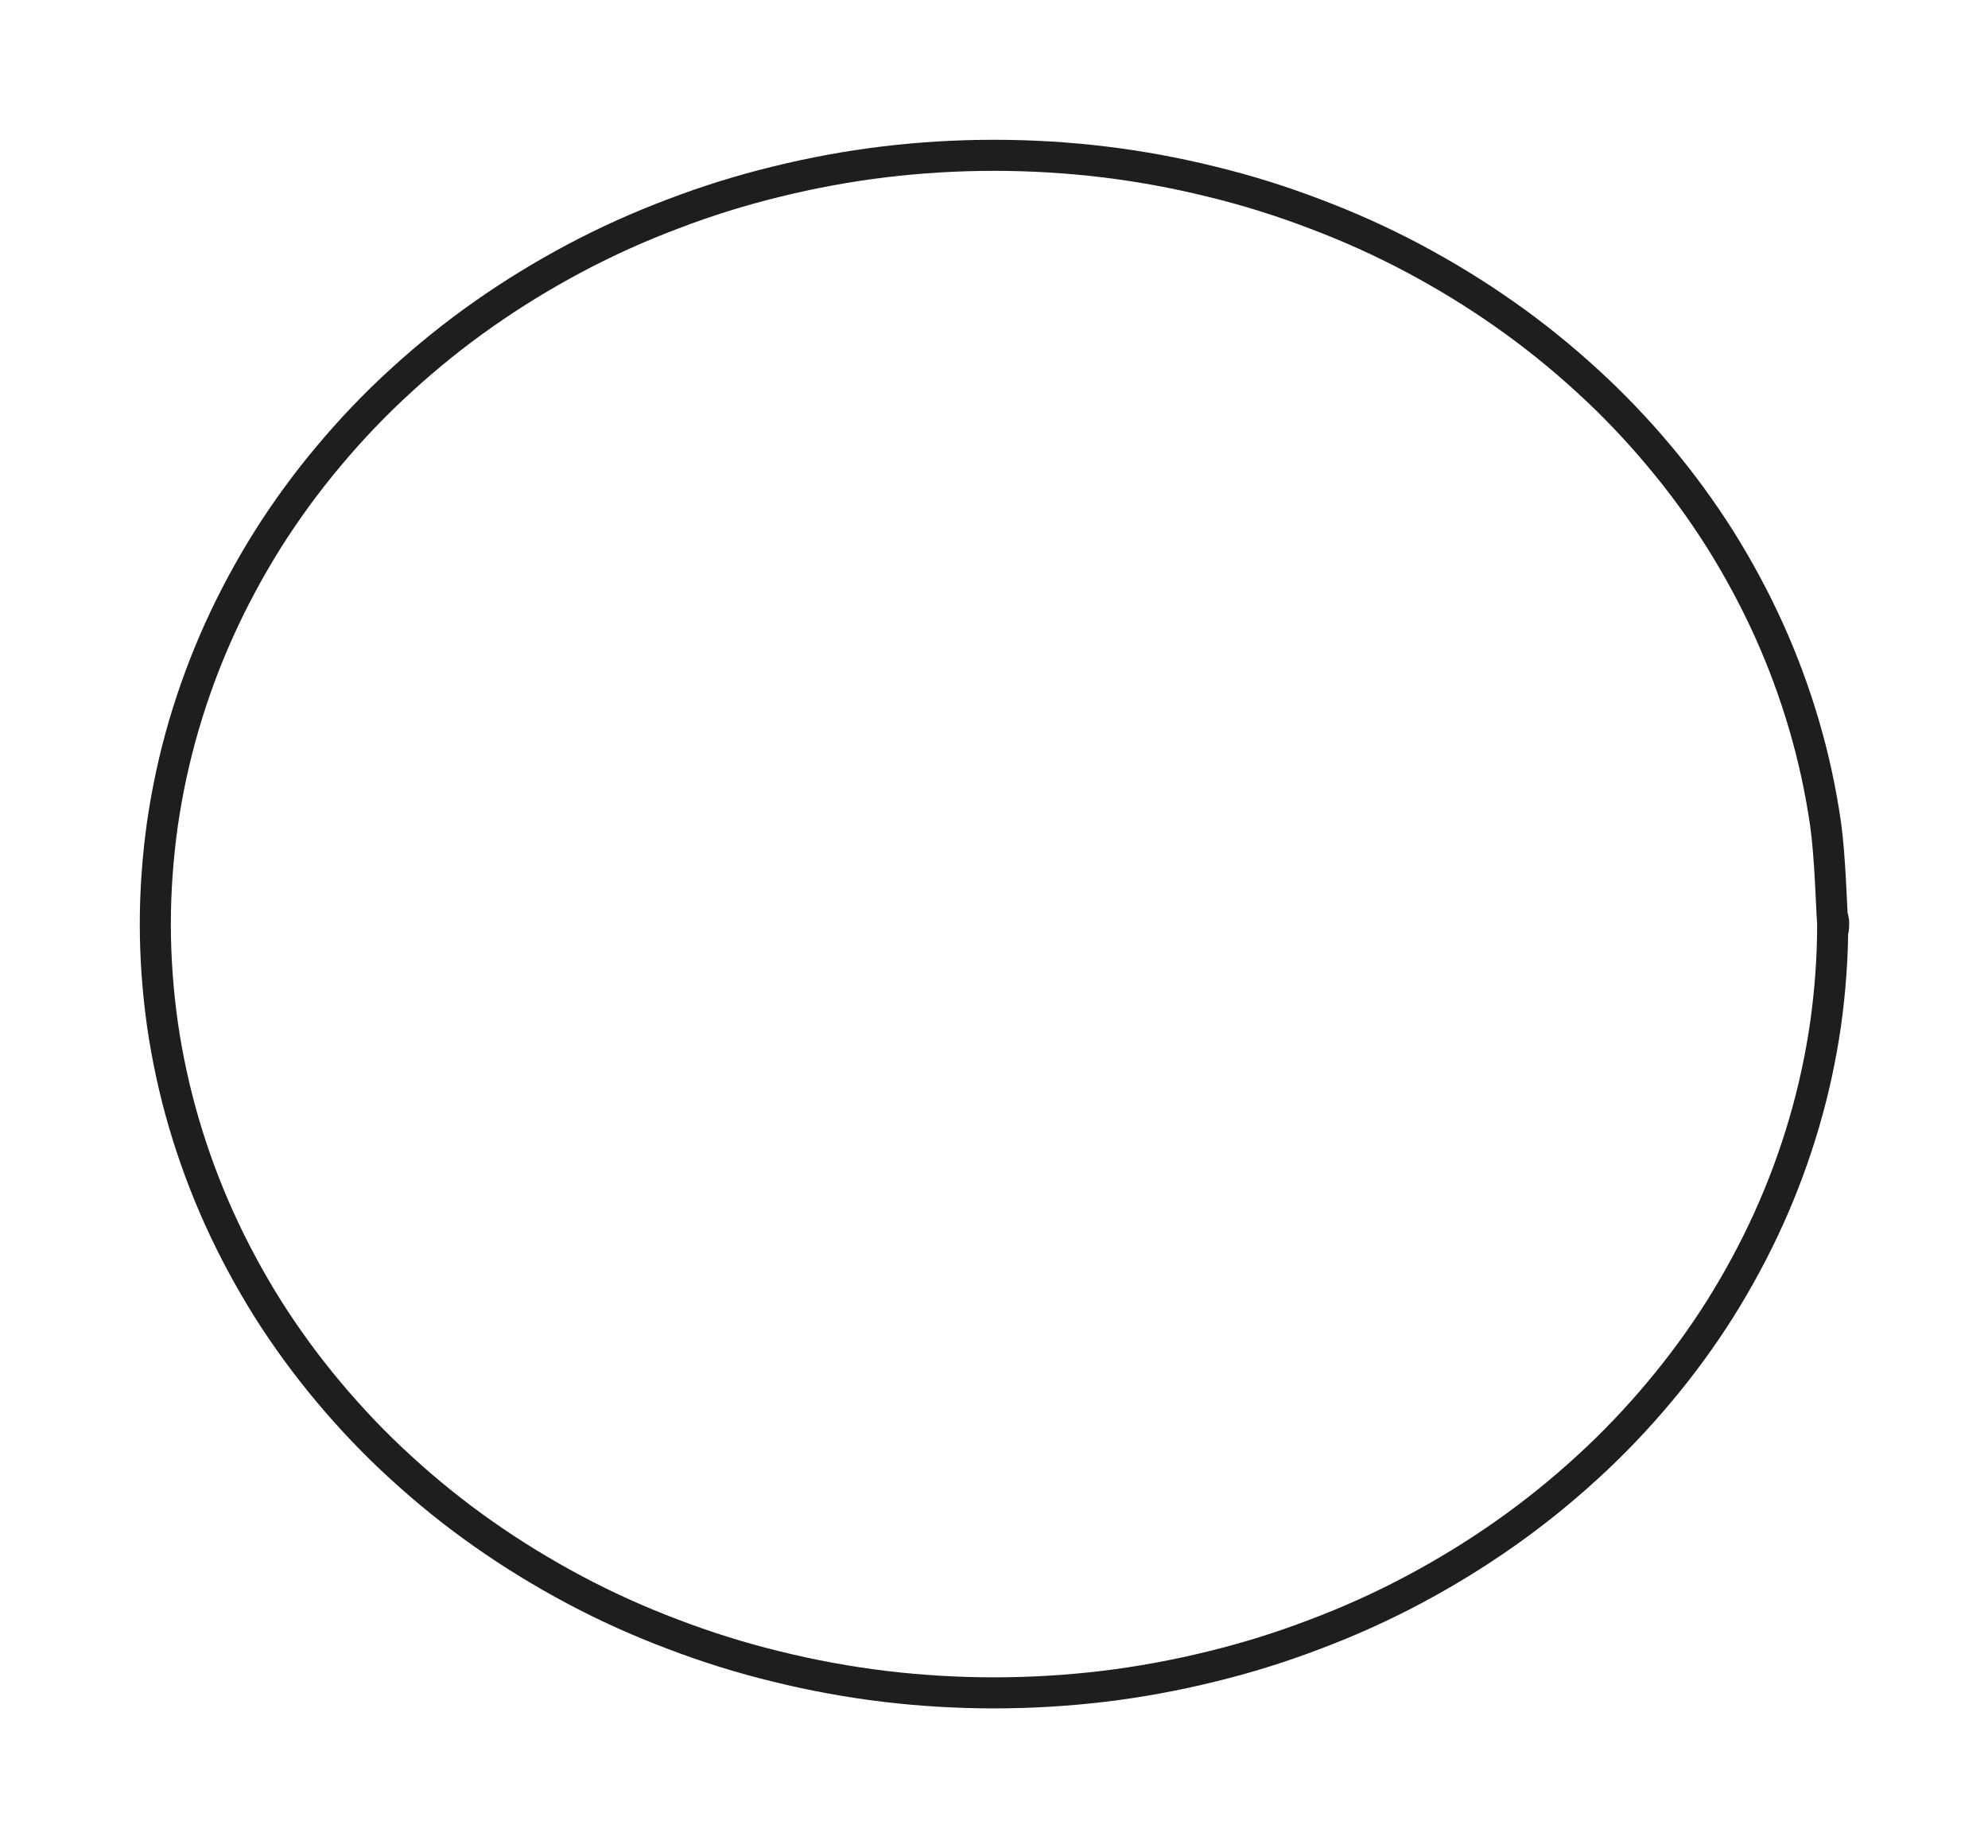 <svg version="1.1" xmlns="http://www.w3.org/2000/svg" viewBox="0 0 128 119" width="128" height="119" filter="invert(93%) hue-rotate(180deg)" class="excalidraw-svg">
  <!-- svg-source:excalidraw -->
  
  <defs>
    <style class="style-fonts">
      
    </style>
    
  </defs>
  <rect x="0" y="0" width="128" height="119" fill="#ffffff"></rect><g stroke-linecap="round" transform="translate(10 10) rotate(0 54 49.5)"><path d="M108 49.5 C108 51.65, 107.84 53.83, 107.54 55.96 C107.23 58.1, 106.77 60.23, 106.16 62.31 C105.55 64.39, 104.79 66.45, 103.89 68.44 C102.99 70.43, 101.94 72.38, 100.77 74.25 C99.59 76.12, 98.27 77.93, 96.84 79.63 C95.41 81.34, 93.85 82.98, 92.18 84.5 C90.52 86.02, 88.74 87.46, 86.87 88.77 C85.01 90.08, 83.03 91.29, 81 92.37 C78.97 93.45, 76.84 94.41, 74.66 95.23 C72.49 96.06, 70.25 96.76, 67.98 97.31 C65.71 97.87, 63.38 98.3, 61.05 98.58 C58.72 98.86, 56.35 99, 54 99 C51.65 99, 49.28 98.86, 46.95 98.58 C44.62 98.3, 42.29 97.87, 40.02 97.31 C37.75 96.76, 35.51 96.06, 33.34 95.23 C31.16 94.41, 29.03 93.45, 27 92.37 C24.97 91.29, 22.99 90.08, 21.13 88.77 C19.26 87.46, 17.48 86.02, 15.82 84.5 C14.15 82.98, 12.59 81.34, 11.16 79.63 C9.73 77.93, 8.41 76.12, 7.23 74.25 C6.06 72.38, 5.01 70.43, 4.11 68.44 C3.21 66.45, 2.45 64.39, 1.84 62.31 C1.23 60.23, 0.77 58.1, 0.46 55.96 C0.16 53.83, 0 51.65, 0 49.5 C0 47.35, 0.16 45.17, 0.46 43.04 C0.77 40.9, 1.23 38.77, 1.84 36.69 C2.45 34.61, 3.21 32.55, 4.11 30.56 C5.01 28.57, 6.06 26.62, 7.23 24.75 C8.41 22.88, 9.73 21.07, 11.16 19.37 C12.59 17.66, 14.15 16.02, 15.82 14.5 C17.48 12.98, 19.26 11.54, 21.13 10.23 C22.99 8.92, 24.97 7.71, 27 6.63 C29.03 5.55, 31.16 4.59, 33.34 3.77 C35.51 2.94, 37.75 2.24, 40.02 1.69 C42.29 1.13, 44.62 0.7, 46.95 0.42 C49.28 0.14, 51.65 0, 54 0 C56.35 0, 58.72 0.14, 61.05 0.42 C63.38 0.7, 65.71 1.13, 67.98 1.69 C70.25 2.24, 72.49 2.94, 74.66 3.77 C76.84 4.59, 78.97 5.55, 81 6.63 C83.03 7.71, 85.01 8.92, 86.87 10.23 C88.74 11.54, 90.52 12.98, 92.18 14.5 C93.85 16.02, 95.41 17.66, 96.84 19.37 C98.27 21.07, 99.59 22.88, 100.77 24.75 C101.94 26.62, 102.99 28.57, 103.89 30.56 C104.79 32.55, 105.55 34.61, 106.16 36.69 C106.77 38.77, 107.23 40.9, 107.54 43.04 C107.84 45.17, 107.92 48.42, 108 49.5 C108.08 50.58, 108.08 48.42, 108 49.5" stroke="#1e1e1e" stroke-width="2" fill="none"></path></g></svg>